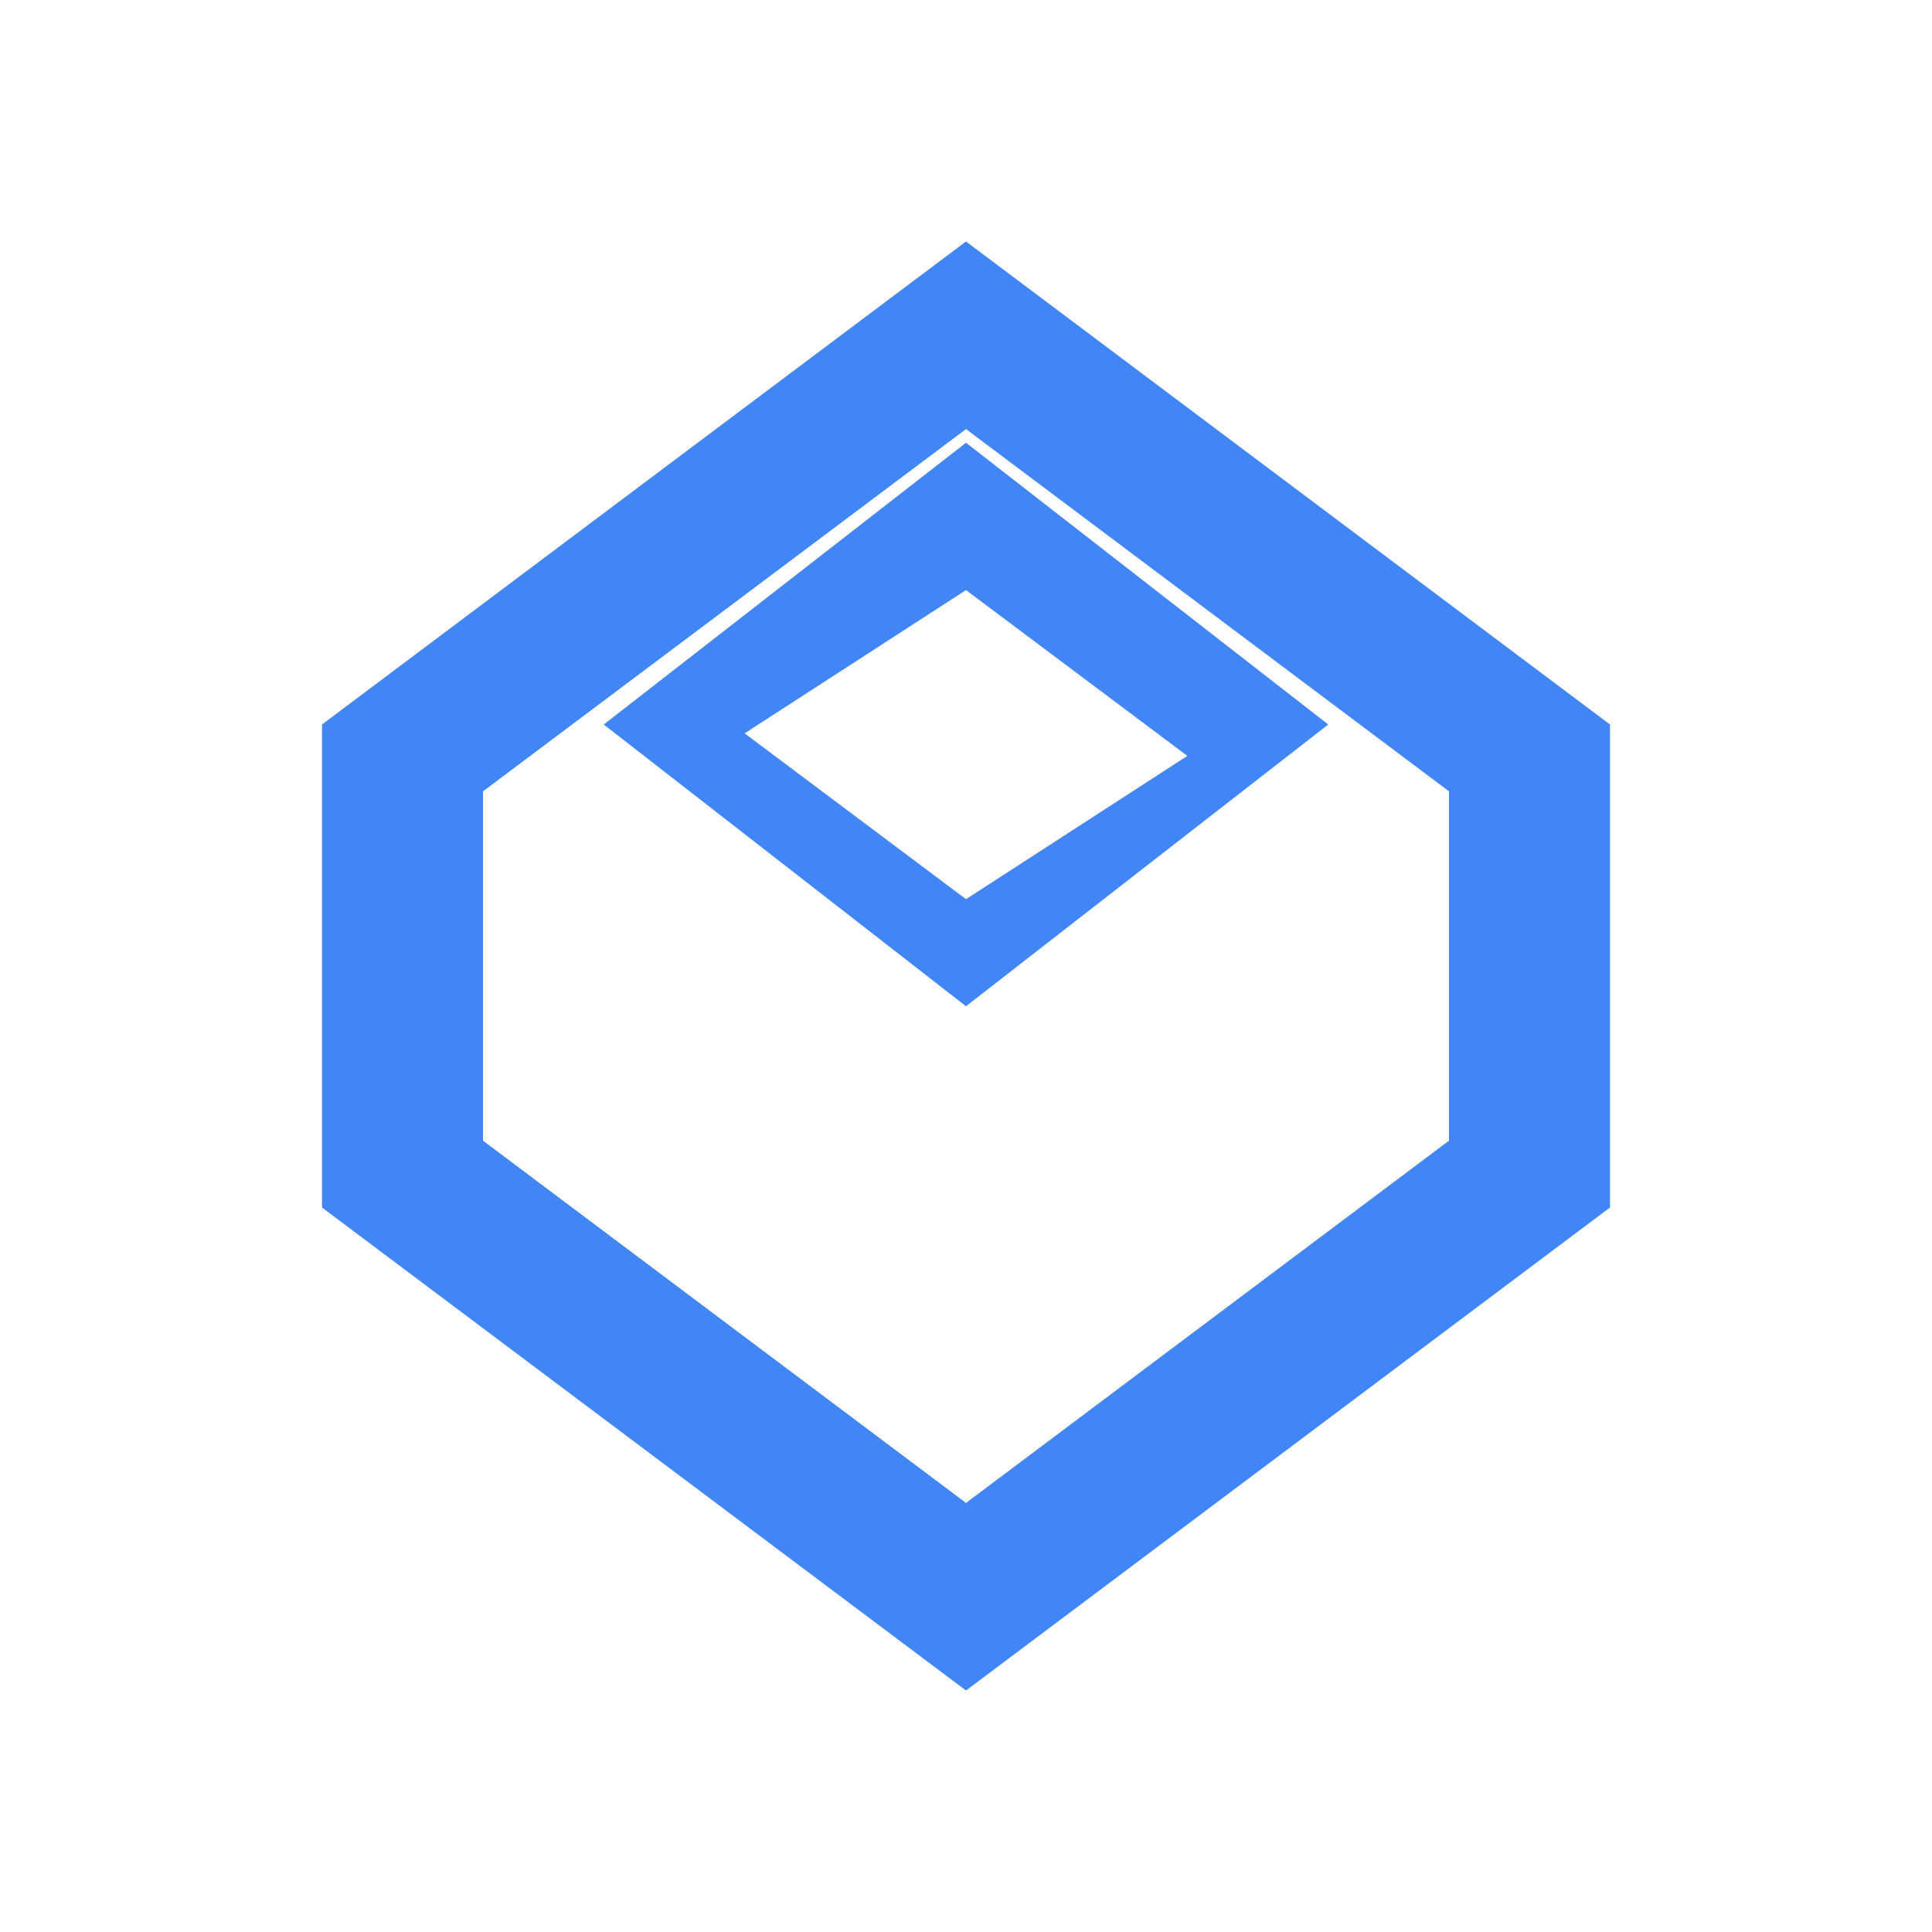 <svg width="24" height="24" viewBox="0 0 24 24" fill="none" xmlns="http://www.w3.org/2000/svg">
  <path d="M12 3L4 9v6l8 6 8-6V9l-8-6zm6 11.17l-6 4.5-6-4.5V9.83l6-4.5 6 4.5v4.34z" fill="#4285F4"/>
  <path d="M12 5.5L7.5 9 12 12.5 16.5 9 12 5.5zm0 5.67l-2.75-2.06L12 7.33l2.75 2.06L12 11.17z" fill="#4285F4"/>
</svg> 